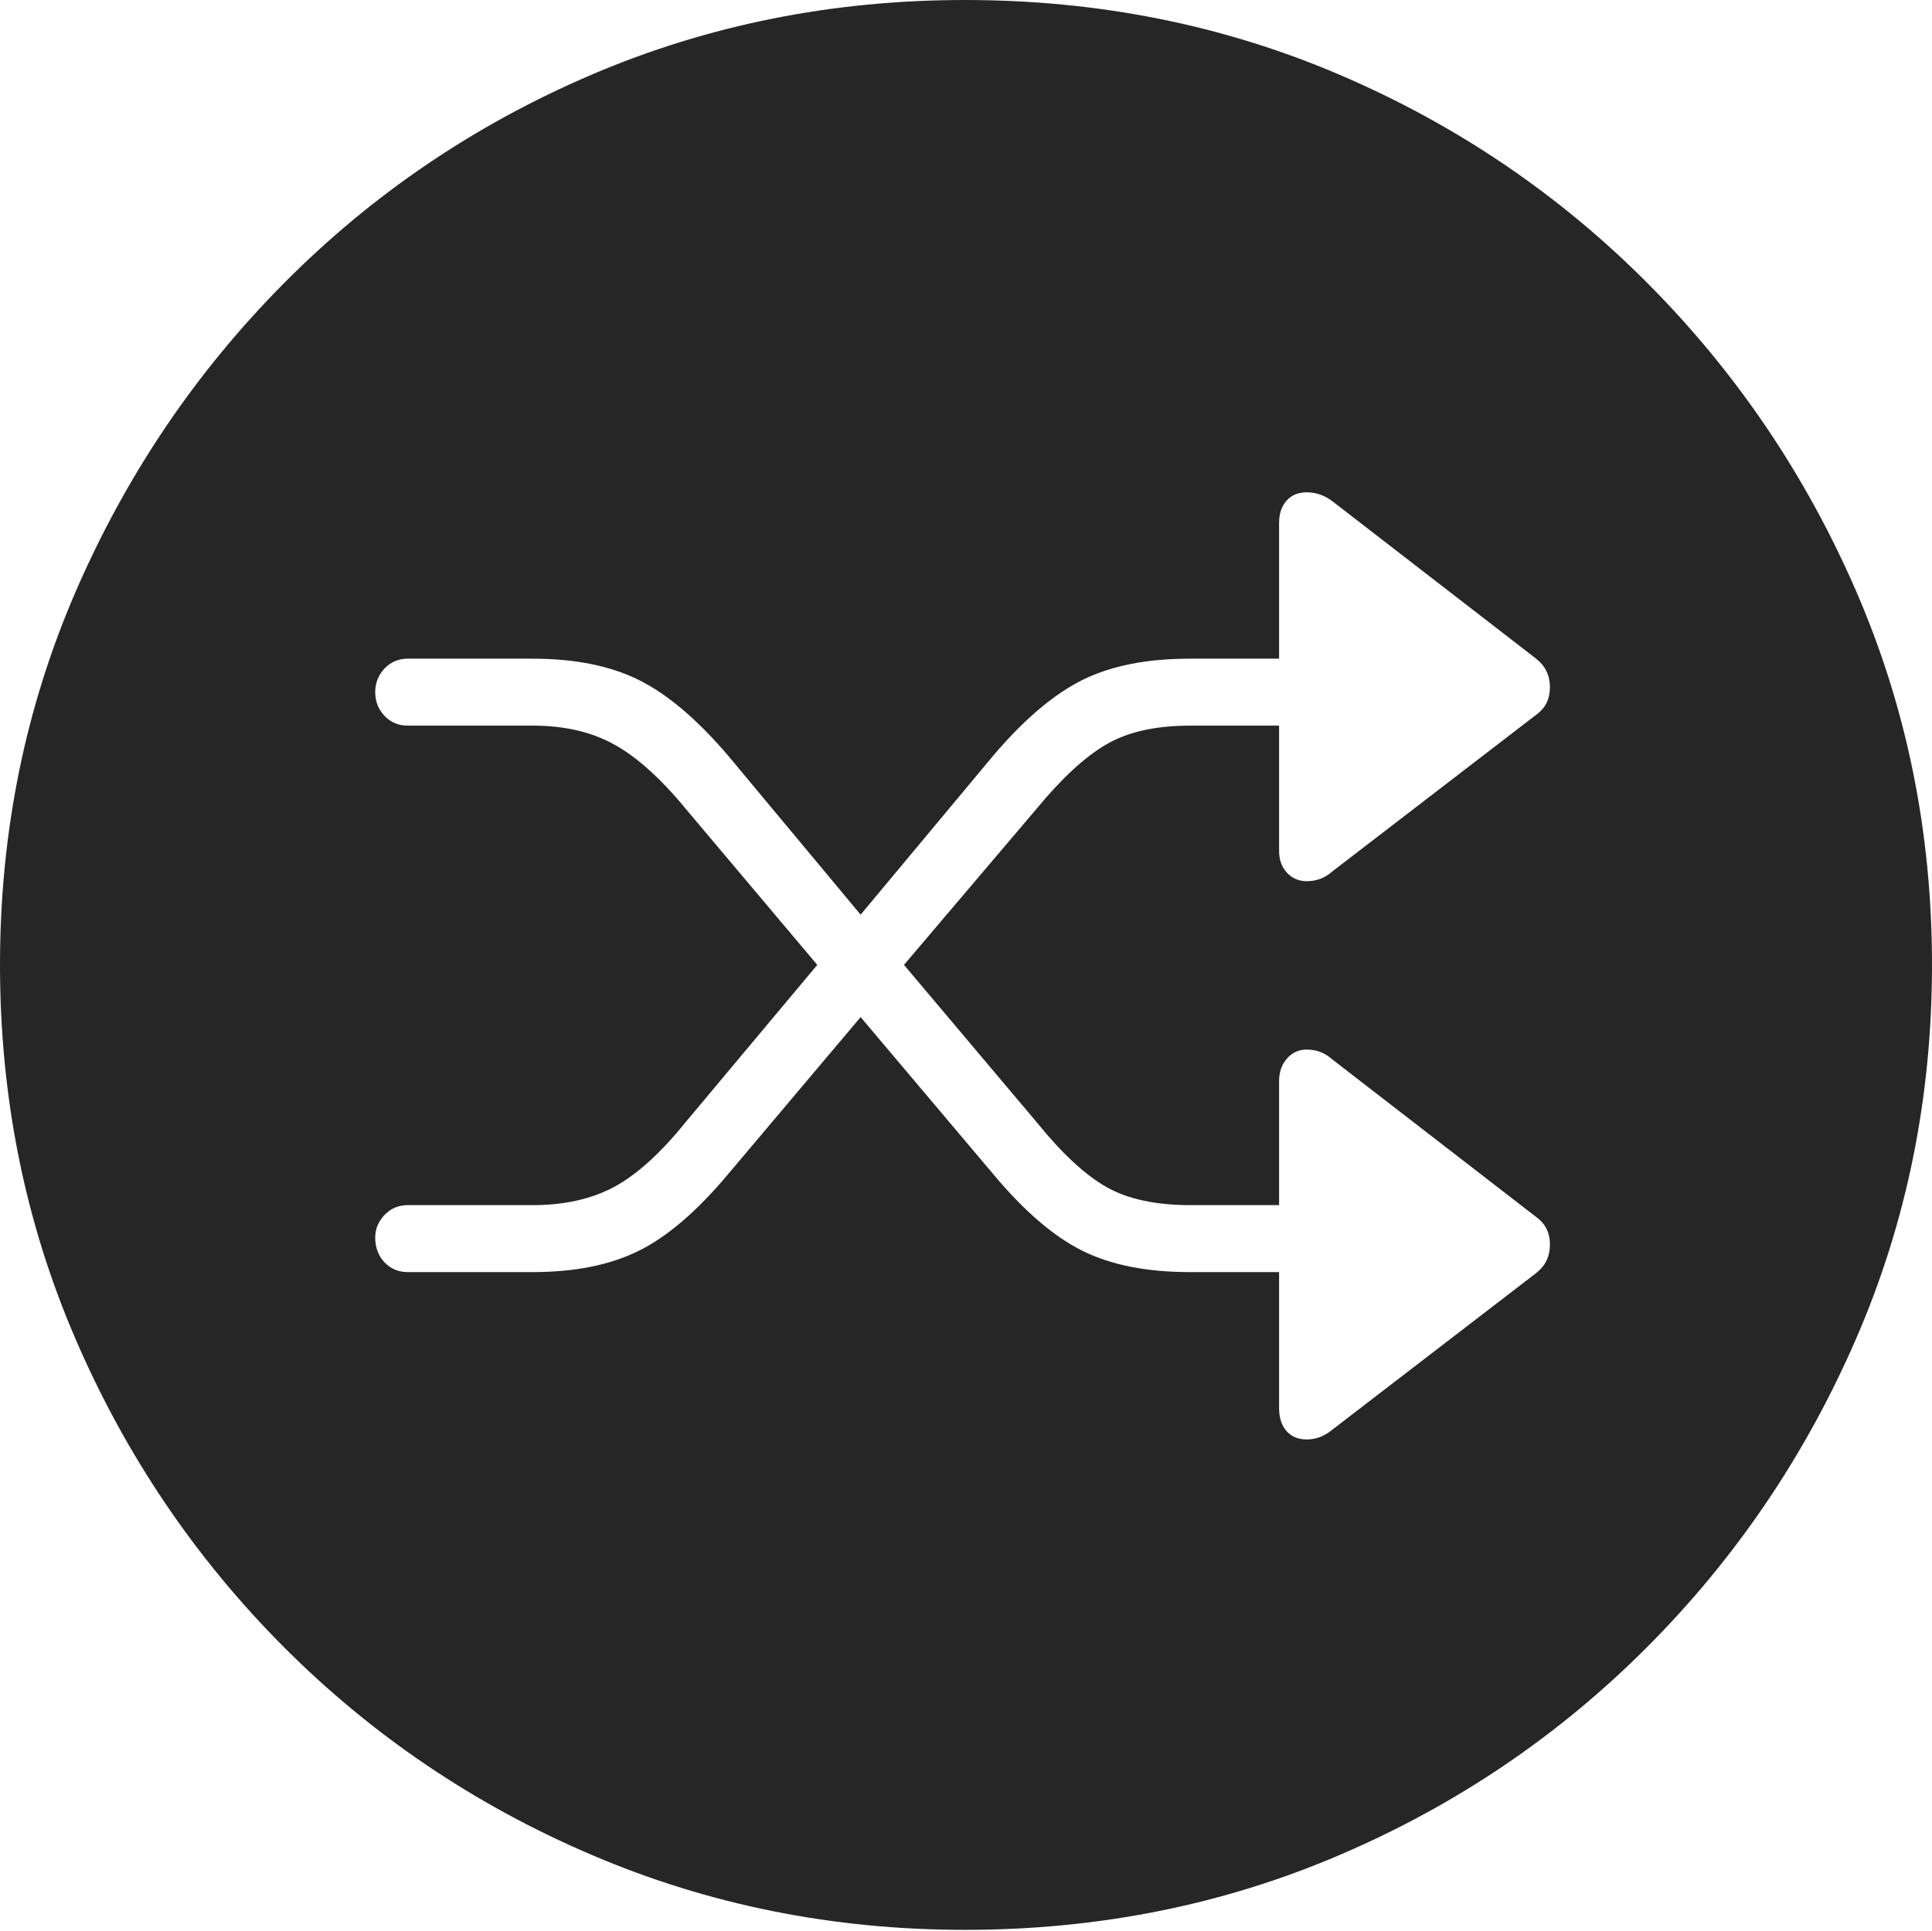 <?xml version="1.0" encoding="UTF-8"?>
<!--Generator: Apple Native CoreSVG 175-->
<!DOCTYPE svg
PUBLIC "-//W3C//DTD SVG 1.1//EN"
       "http://www.w3.org/Graphics/SVG/1.1/DTD/svg11.dtd">
<svg version="1.1" xmlns="http://www.w3.org/2000/svg" xmlns:xlink="http://www.w3.org/1999/xlink" width="19.16" height="19.15">
 <g>
  <rect height="19.15" opacity="0" width="19.16" x="0" y="0"/>
  <path d="M9.57 19.141Q11.553 19.141 13.286 18.398Q15.02 17.656 16.338 16.333Q17.656 15.01 18.408 13.276Q19.16 11.543 19.16 9.57Q19.16 7.598 18.408 5.864Q17.656 4.131 16.338 2.808Q15.02 1.484 13.286 0.742Q11.553 0 9.57 0Q7.598 0 5.864 0.742Q4.131 1.484 2.817 2.808Q1.504 4.131 0.752 5.864Q0 7.598 0 9.57Q0 11.543 0.747 13.276Q1.494 15.01 2.812 16.333Q4.131 17.656 5.869 18.398Q7.607 19.141 9.57 19.141ZM3.721 12.275Q3.721 12.148 3.813 12.051Q3.906 11.953 4.043 11.953L5.283 11.953Q5.752 11.953 6.089 11.773Q6.426 11.592 6.797 11.133L8.105 9.57L6.797 8.018Q6.426 7.568 6.089 7.383Q5.752 7.197 5.283 7.197L4.043 7.197Q3.906 7.197 3.813 7.1Q3.721 7.002 3.721 6.865Q3.721 6.729 3.813 6.631Q3.906 6.533 4.043 6.533L5.283 6.533Q5.908 6.533 6.333 6.743Q6.758 6.953 7.217 7.49L8.535 9.072L9.854 7.49Q10.312 6.953 10.737 6.743Q11.162 6.533 11.797 6.533L12.685 6.533L12.685 5.186Q12.685 5.049 12.759 4.966Q12.832 4.883 12.959 4.883Q13.096 4.883 13.213 4.971L15.234 6.533Q15.371 6.641 15.371 6.816Q15.371 6.992 15.234 7.09L13.213 8.643Q13.105 8.74 12.959 8.74Q12.842 8.74 12.764 8.657Q12.685 8.574 12.685 8.438L12.685 7.197L11.807 7.197Q11.289 7.197 10.972 7.383Q10.654 7.568 10.283 8.018L8.965 9.57L10.283 11.133Q10.654 11.592 10.972 11.773Q11.289 11.953 11.807 11.953L12.685 11.953L12.685 10.723Q12.685 10.586 12.764 10.498Q12.842 10.41 12.959 10.41Q13.105 10.41 13.213 10.508L15.234 12.07Q15.371 12.168 15.371 12.344Q15.371 12.52 15.234 12.627L13.213 14.18Q13.096 14.277 12.959 14.277Q12.832 14.277 12.759 14.194Q12.685 14.111 12.685 13.965L12.685 12.617L11.797 12.617Q11.162 12.617 10.737 12.407Q10.312 12.197 9.854 11.65L8.535 10.088L7.217 11.65Q6.758 12.197 6.333 12.407Q5.908 12.617 5.283 12.617L4.043 12.617Q3.906 12.617 3.813 12.52Q3.721 12.422 3.721 12.275Z" fill="rgba(0,0,0,0.85)"/>
 </g>
</svg>
